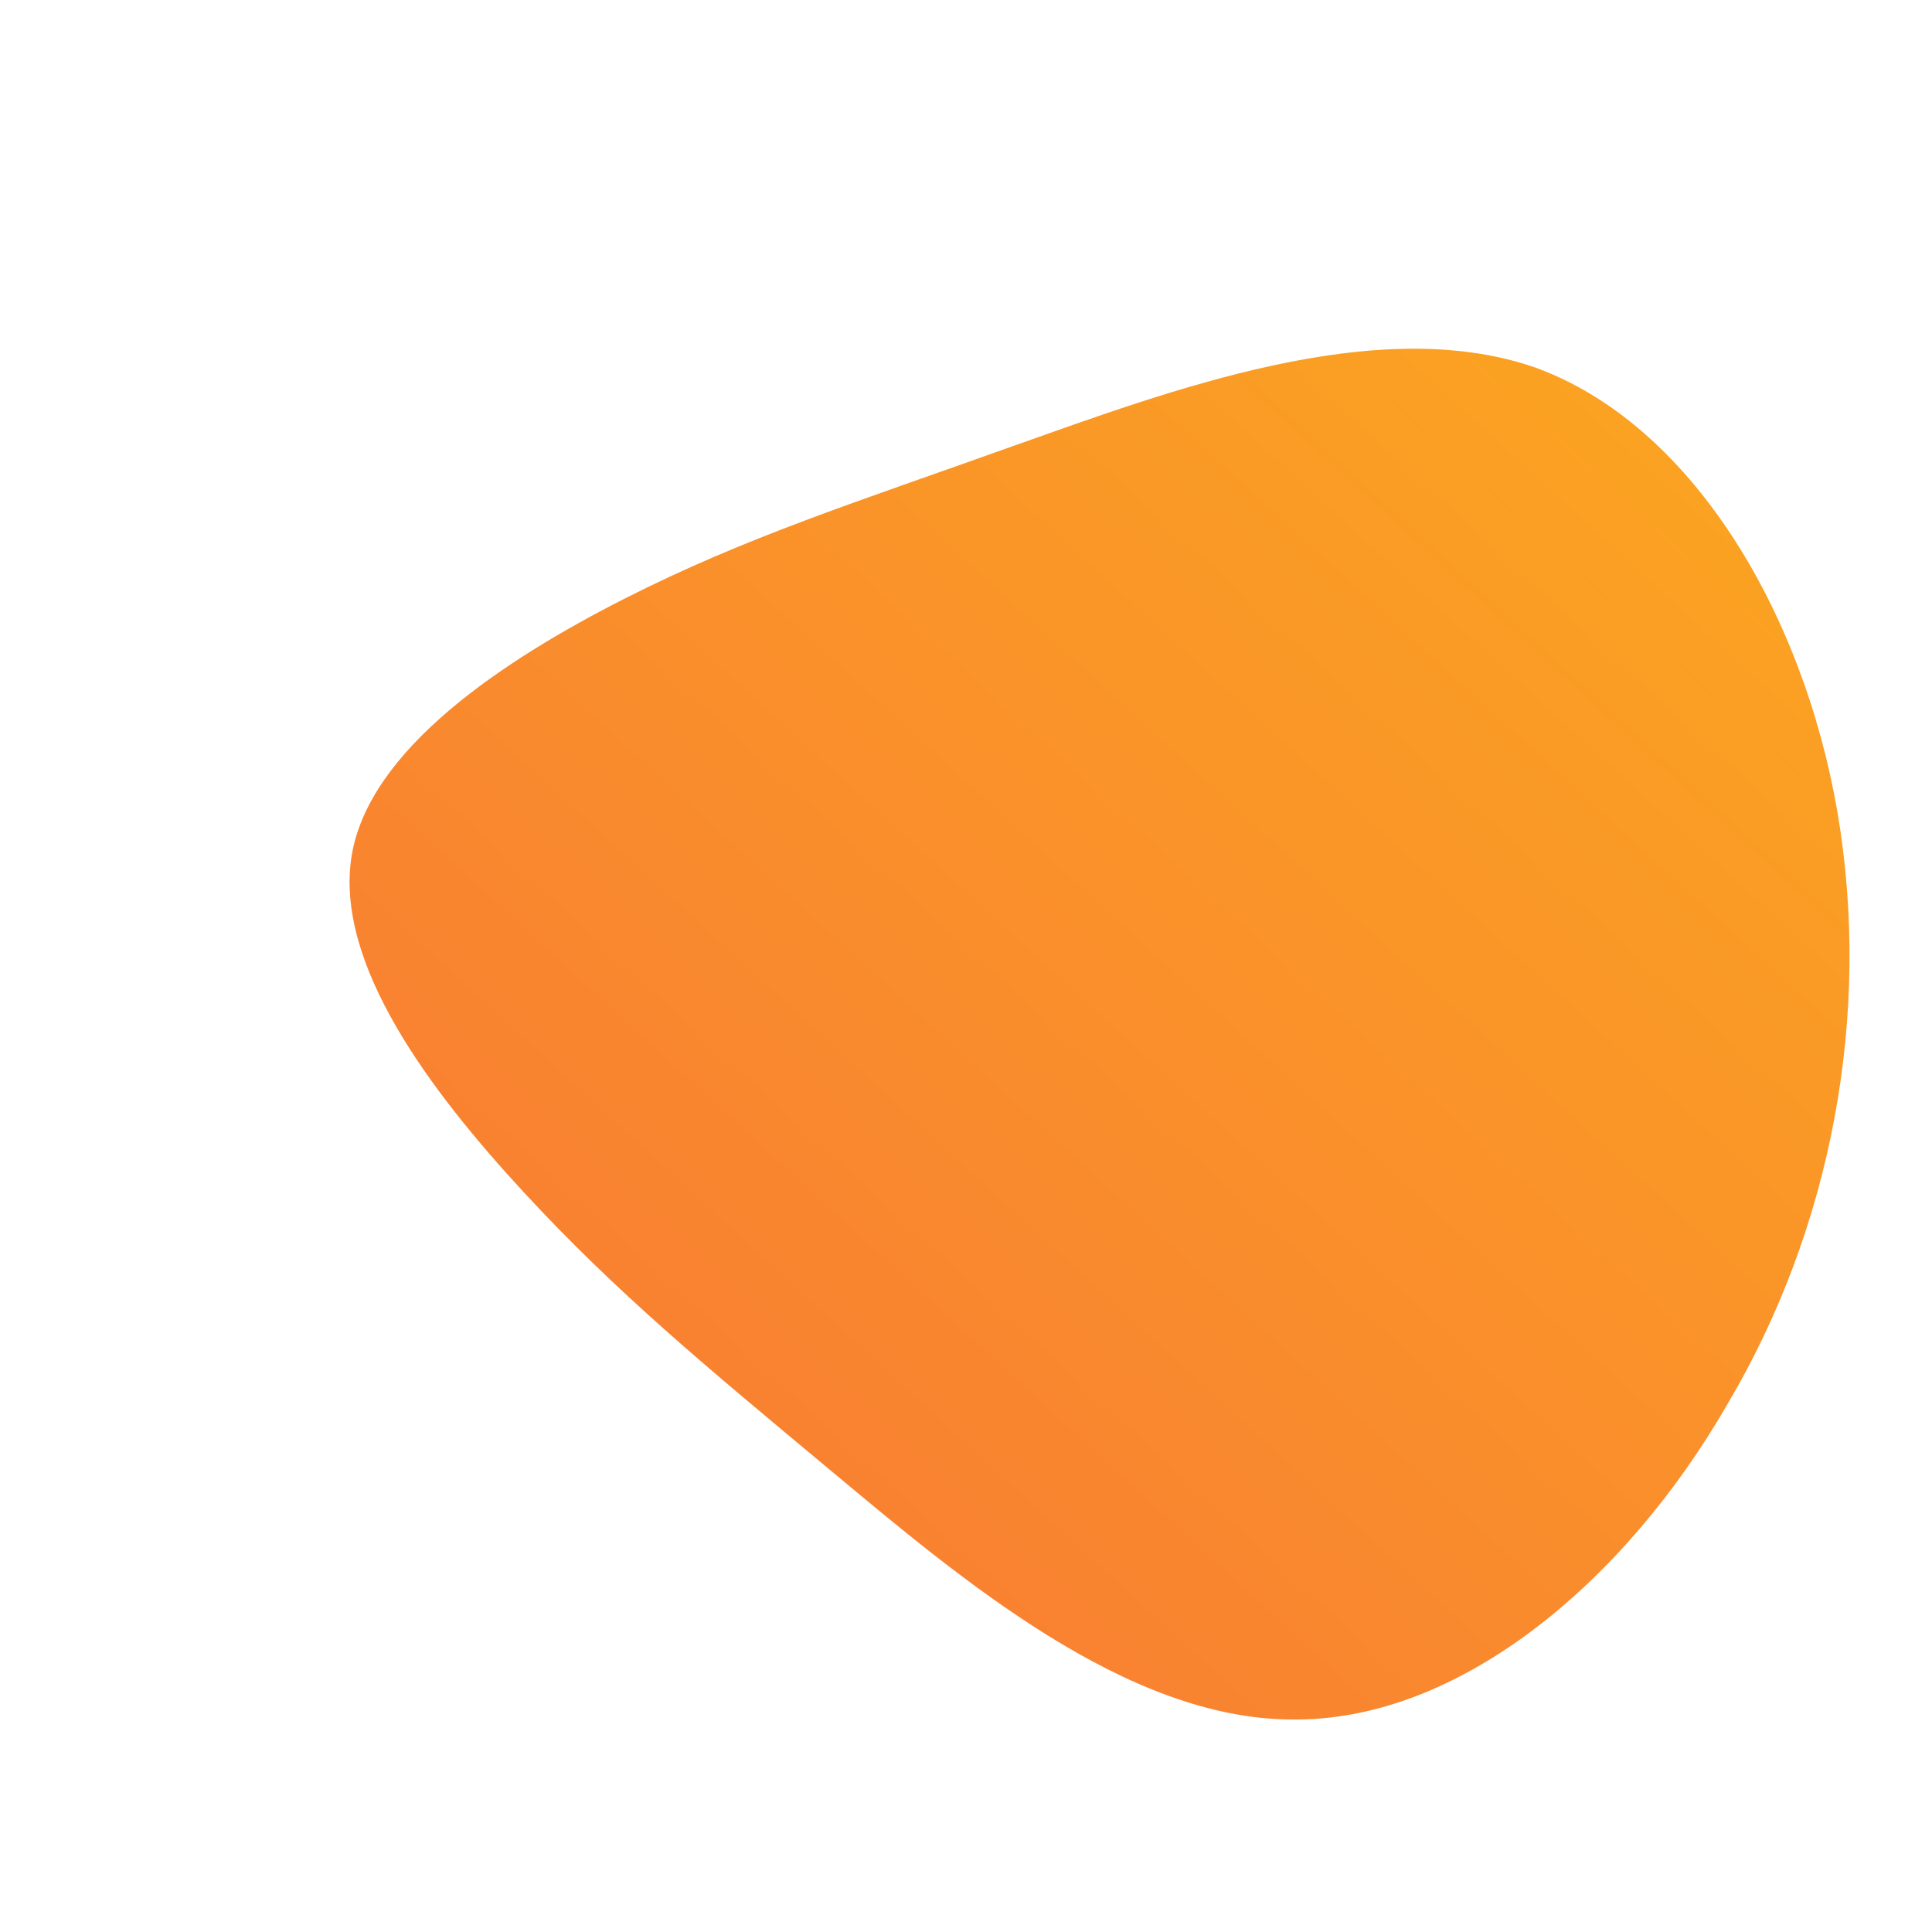 <!--?xml version="1.0" standalone="no"?-->
              <svg id="sw-js-blob-svg" viewBox="0 0 100 100" xmlns="http://www.w3.org/2000/svg" version="1.1">
                    <defs> 
                        <linearGradient id="sw-gradient" x1="0" x2="1" y1="1" y2="0">
                            <stop id="stop1" stop-color="rgba(248, 117, 55, 1)" offset="0%"></stop>
                            <stop id="stop2" stop-color="rgba(251, 168, 31, 1)" offset="100%"></stop>
                        </linearGradient>
                    </defs>
                <path fill="url(#sw-gradient)" d="M29.4,-31C37.5,-28.1,43.3,-18.4,45.1,-8C46.9,2.5,44.8,13.6,39.4,22.7C34.1,31.9,25.5,39.1,16.9,39C8.3,39,-0.3,31.7,-6.9,26.2C-13.5,20.7,-18.1,16.9,-22.9,11.7C-27.7,6.5,-32.7,-0.1,-31.8,-5.7C-30.9,-11.2,-24,-15.8,-17.7,-19C-11.4,-22.2,-5.7,-24,2.4,-26.9C10.6,-29.8,21.2,-33.8,29.4,-31Z" width="100%" height="100%" transform="translate(50 50)" stroke-width="0" style="transition: all 0.3s ease 0s;"></path>
              </svg>